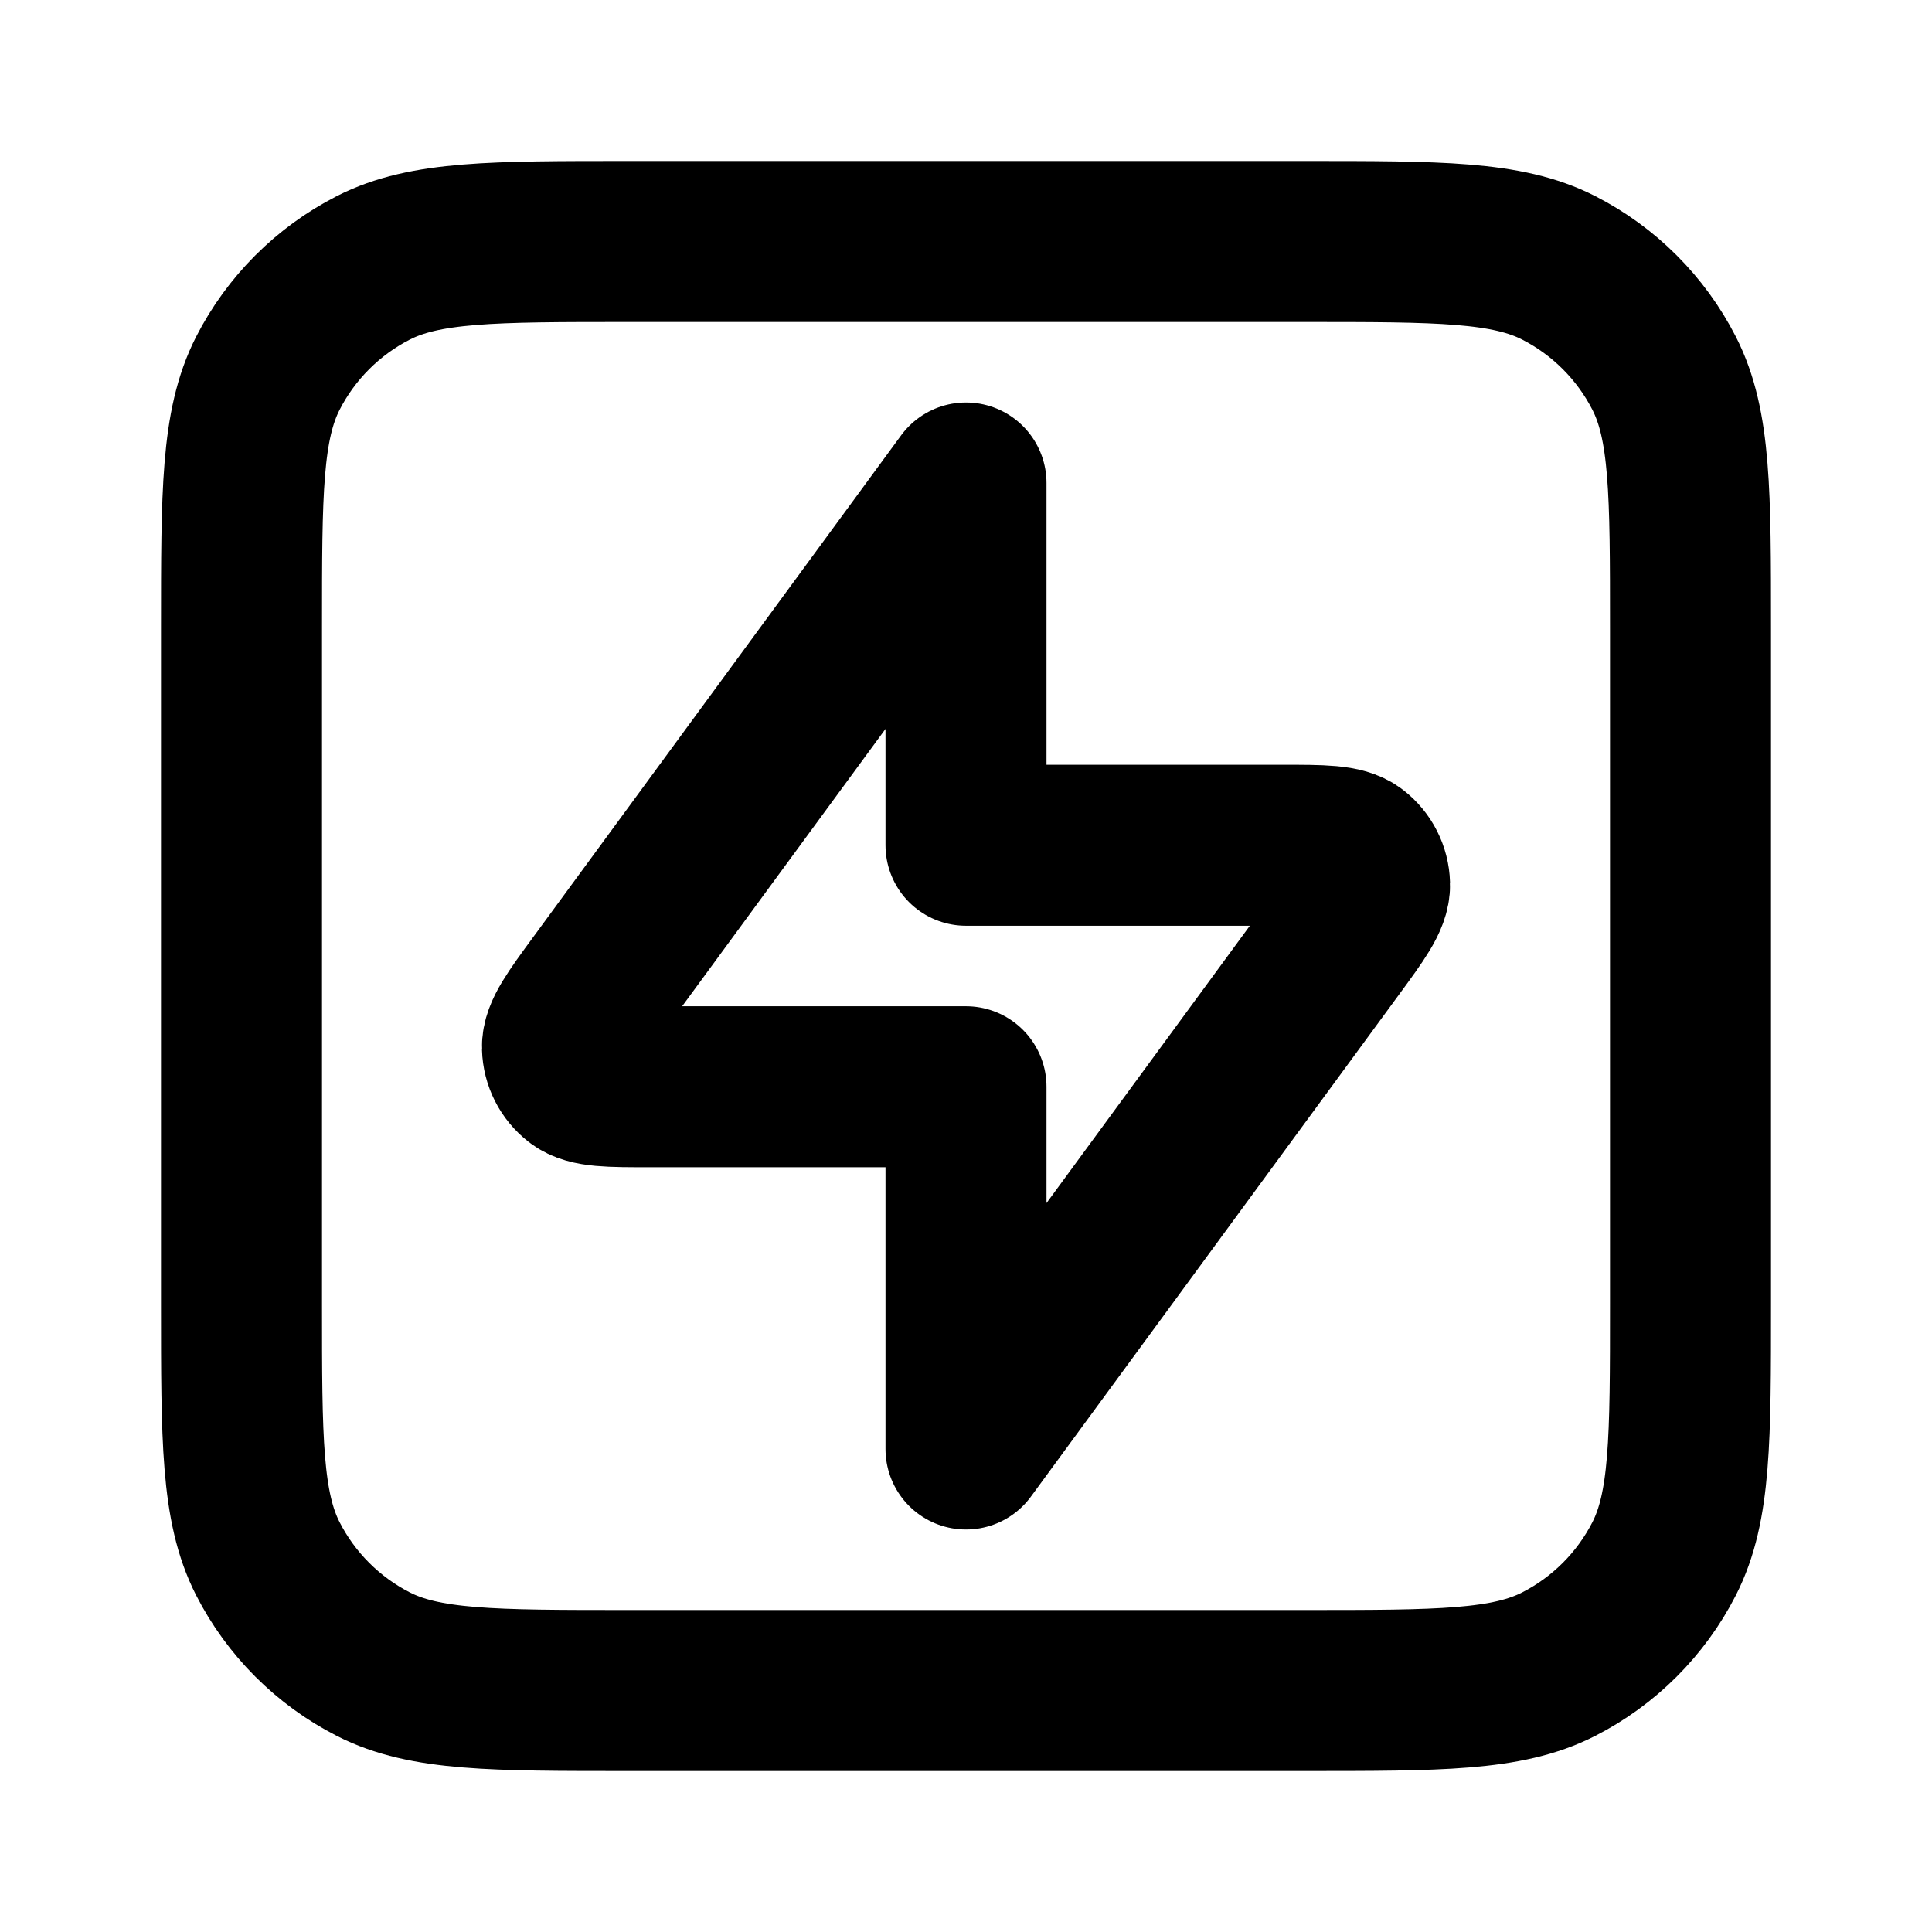 <?xml version="1.0" encoding="UTF-8"?>
<svg width="24px" height="24px" viewBox="0 0 24 24" version="1.1" xmlns="http://www.w3.org/2000/svg" xmlns:xlink="http://www.w3.org/1999/xlink">
    <title>zap-square</title>
    <g id="Line-icons" stroke="none" stroke-width="1" fill="none" fill-rule="evenodd" stroke-linecap="round" stroke-linejoin="round">
        <g id="General" transform="translate(-880, -1956)" fill-rule="nonzero" stroke="#000000" stroke-width="2">
            <g id="Icon" transform="translate(883, 1959)">
                <path d="M0,4.8 C0,3.12 0,2.28 0.327,1.638 C0.615,1.074 1.074,0.615 1.638,0.327 C2.28,0 3.12,0 4.8,0 L13.2,0 C14.88,0 15.72,0 16.362,0.327 C16.926,0.615 17.385,1.074 17.673,1.638 C18,2.28 18,3.12 18,4.8 L18,13.2 C18,14.88 18,15.72 17.673,16.362 C17.385,16.926 16.926,17.385 16.362,17.673 C15.72,18 14.88,18 13.2,18 L4.8,18 C3.12,18 2.28,18 1.638,17.673 C1.074,17.385 0.615,16.926 0.327,16.362 C0,15.72 0,14.88 0,13.2 L0,4.8 Z"></path>
                <path d="M9,3 L4.434,9.227 C4.133,9.637 3.982,9.843 3.987,10.014 C3.991,10.163 4.062,10.303 4.18,10.395 C4.315,10.5 4.57,10.5 5.079,10.5 L9,10.5 L9,15 L13.566,8.773 C13.867,8.363 14.018,8.157 14.013,7.986 C14.009,7.837 13.938,7.697 13.82,7.605 C13.685,7.5 13.43,7.5 12.921,7.5 L9,7.5 L9,3 Z"></path>
            </g>
        </g>
    </g>
</svg>